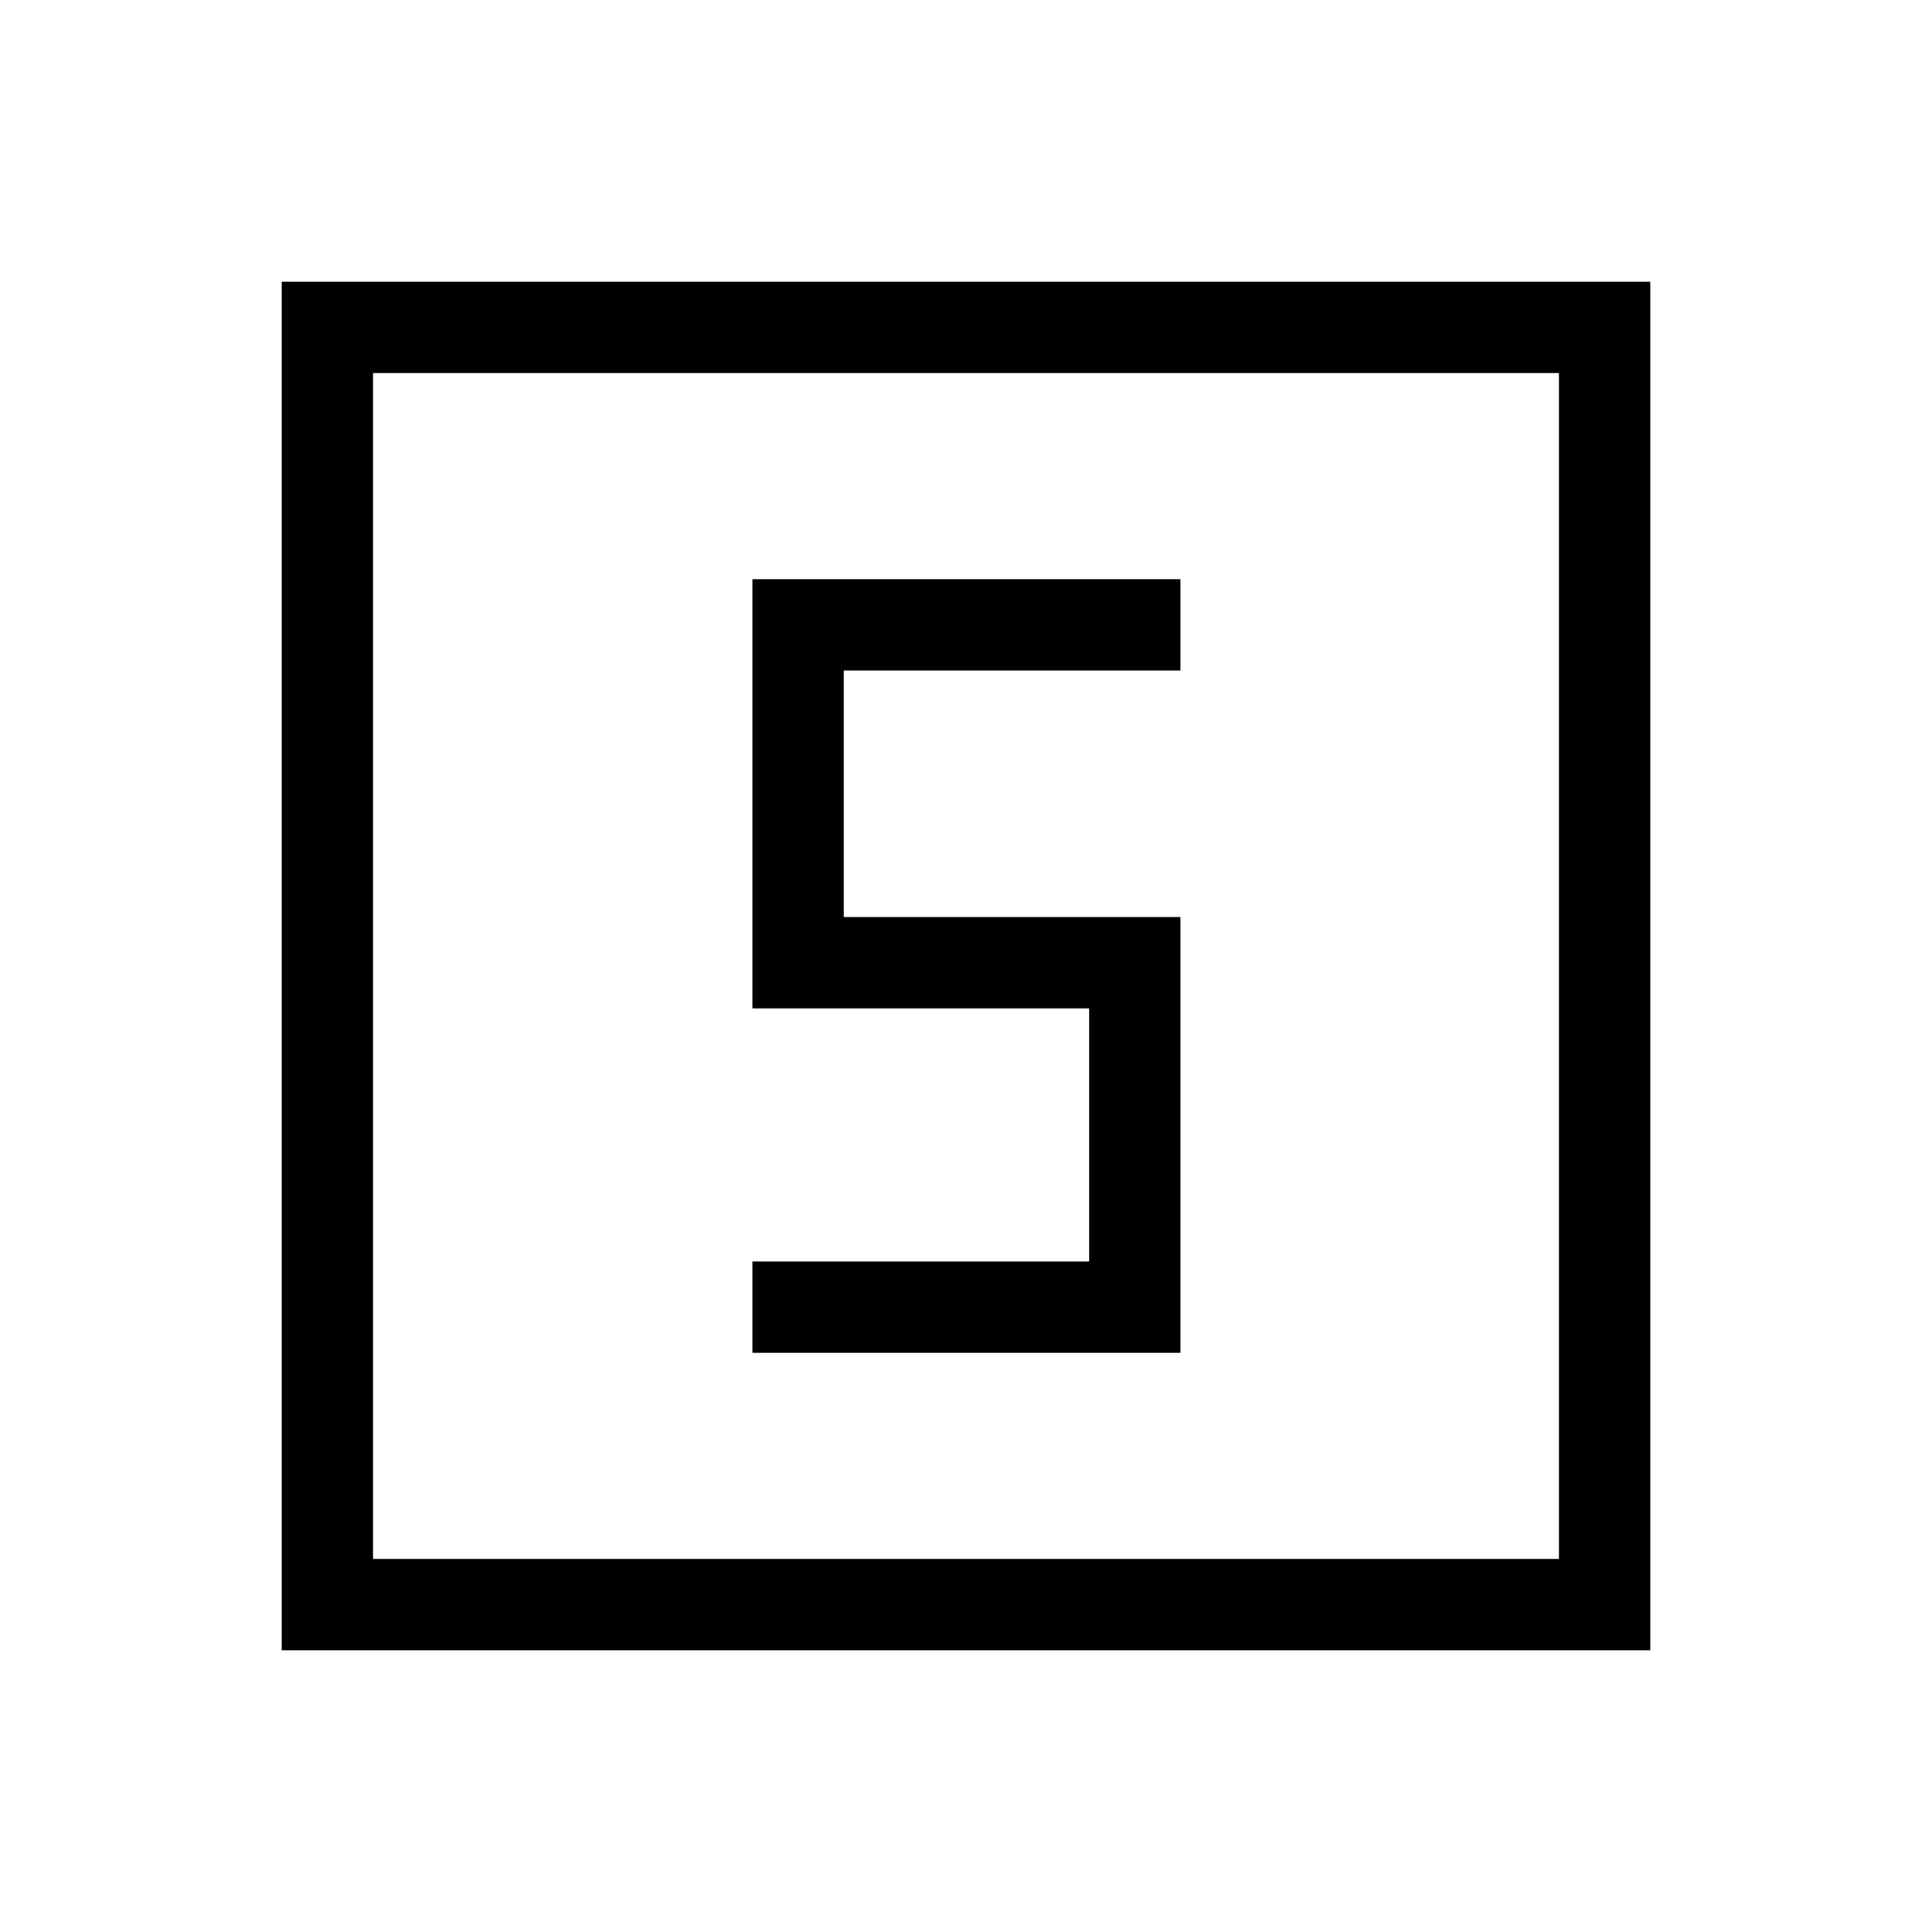 <svg xmlns="http://www.w3.org/2000/svg" width="48" height="48" viewBox="0 -960 960 960"><path d="M373.85-287.77h212.69v-216.54H419.23v-122.54h167.31v-45.38H373.85v213.31h167.3v125.77h-167.3v45.38ZM140-140v-680h680v680H140Zm45.39-45.39h589.22v-589.22H185.39v589.22Zm0 0v-589.22 589.22Z"/></svg>